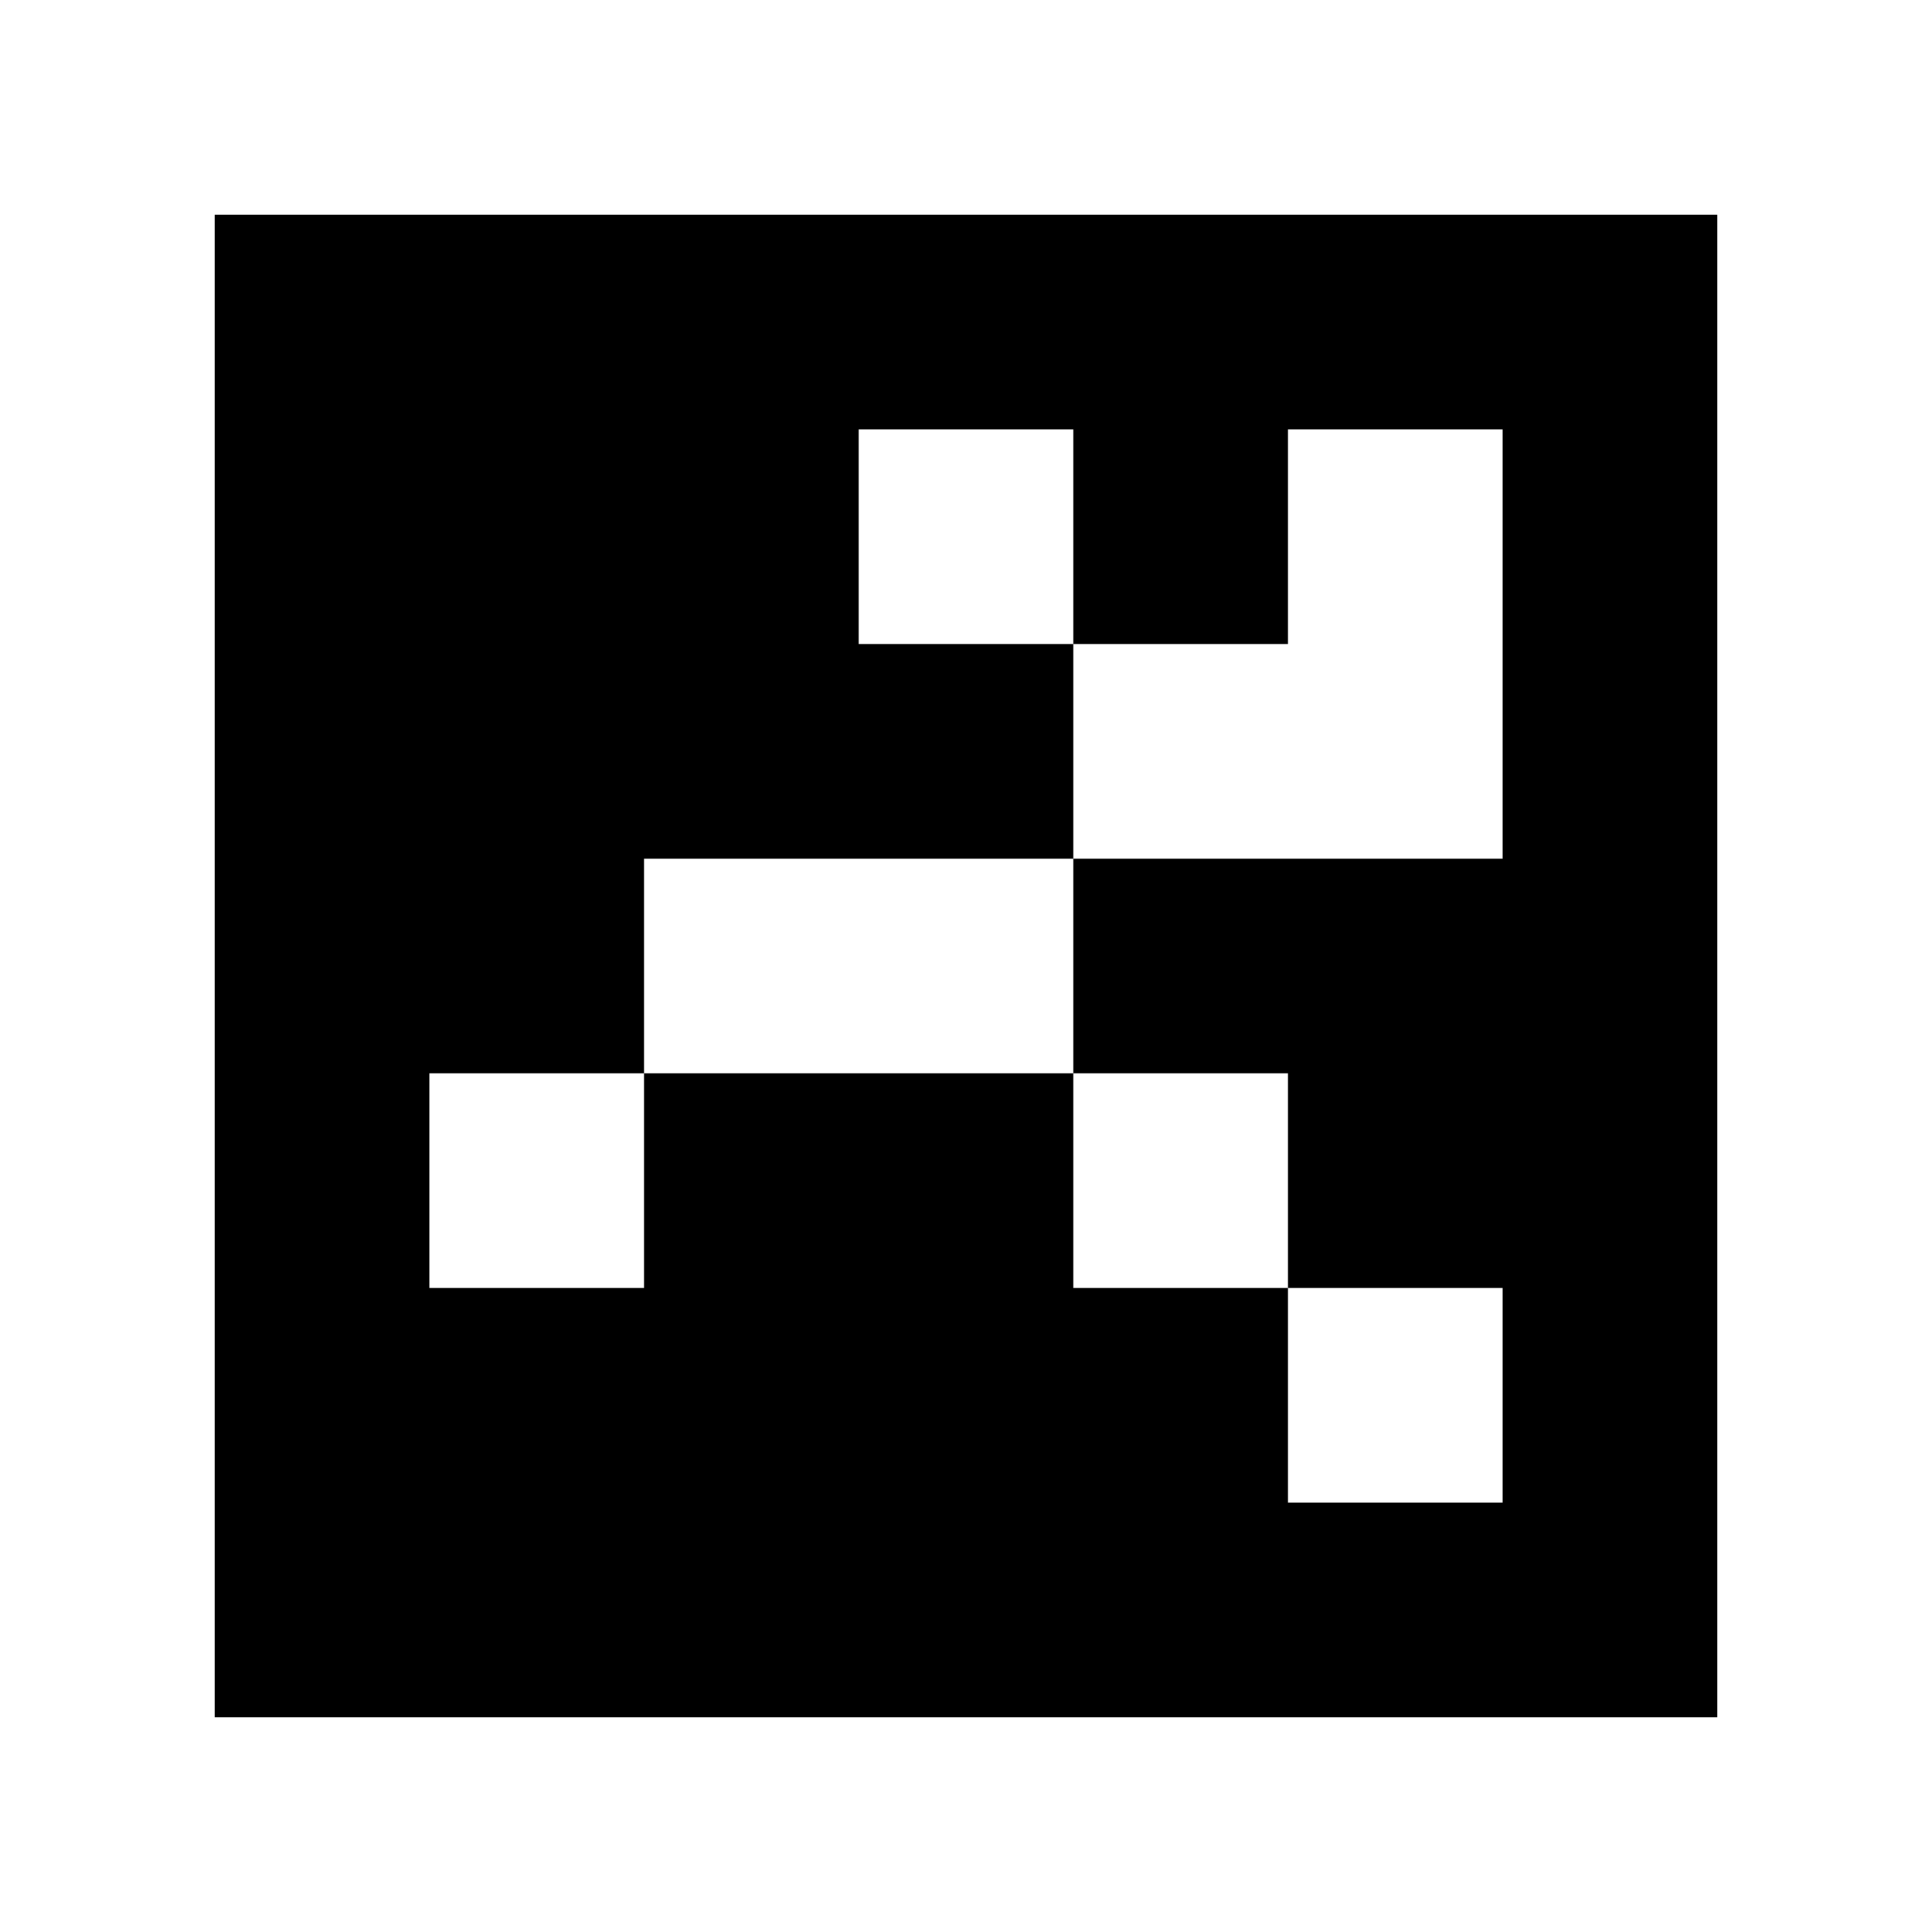 <svg xmlns="http://www.w3.org/2000/svg" width="110.6mm" height="110.6mm" viewBox="0 0 90 90">
<path style="fill:#ffffff; stroke:none;" d="M0 0L0 90L90 90L90 0L0 0z"></path>
<path style="fill:#000000; stroke:none;" d="M10 10L10 80L80 80L80 10L10 10z"></path>
<path style="fill:#ffffff; stroke:none;" d="M40 20L40 30L50 30L50 40L30 40L30 50L20 50L20 60L30 60L30 50L50 50L50 60L60 60L60 70L70 70L70 60L60 60L60 50L50 50L50 40L70 40L70 20L60 20L60 30L50 30L50 20L40 20z"></path>
</svg>